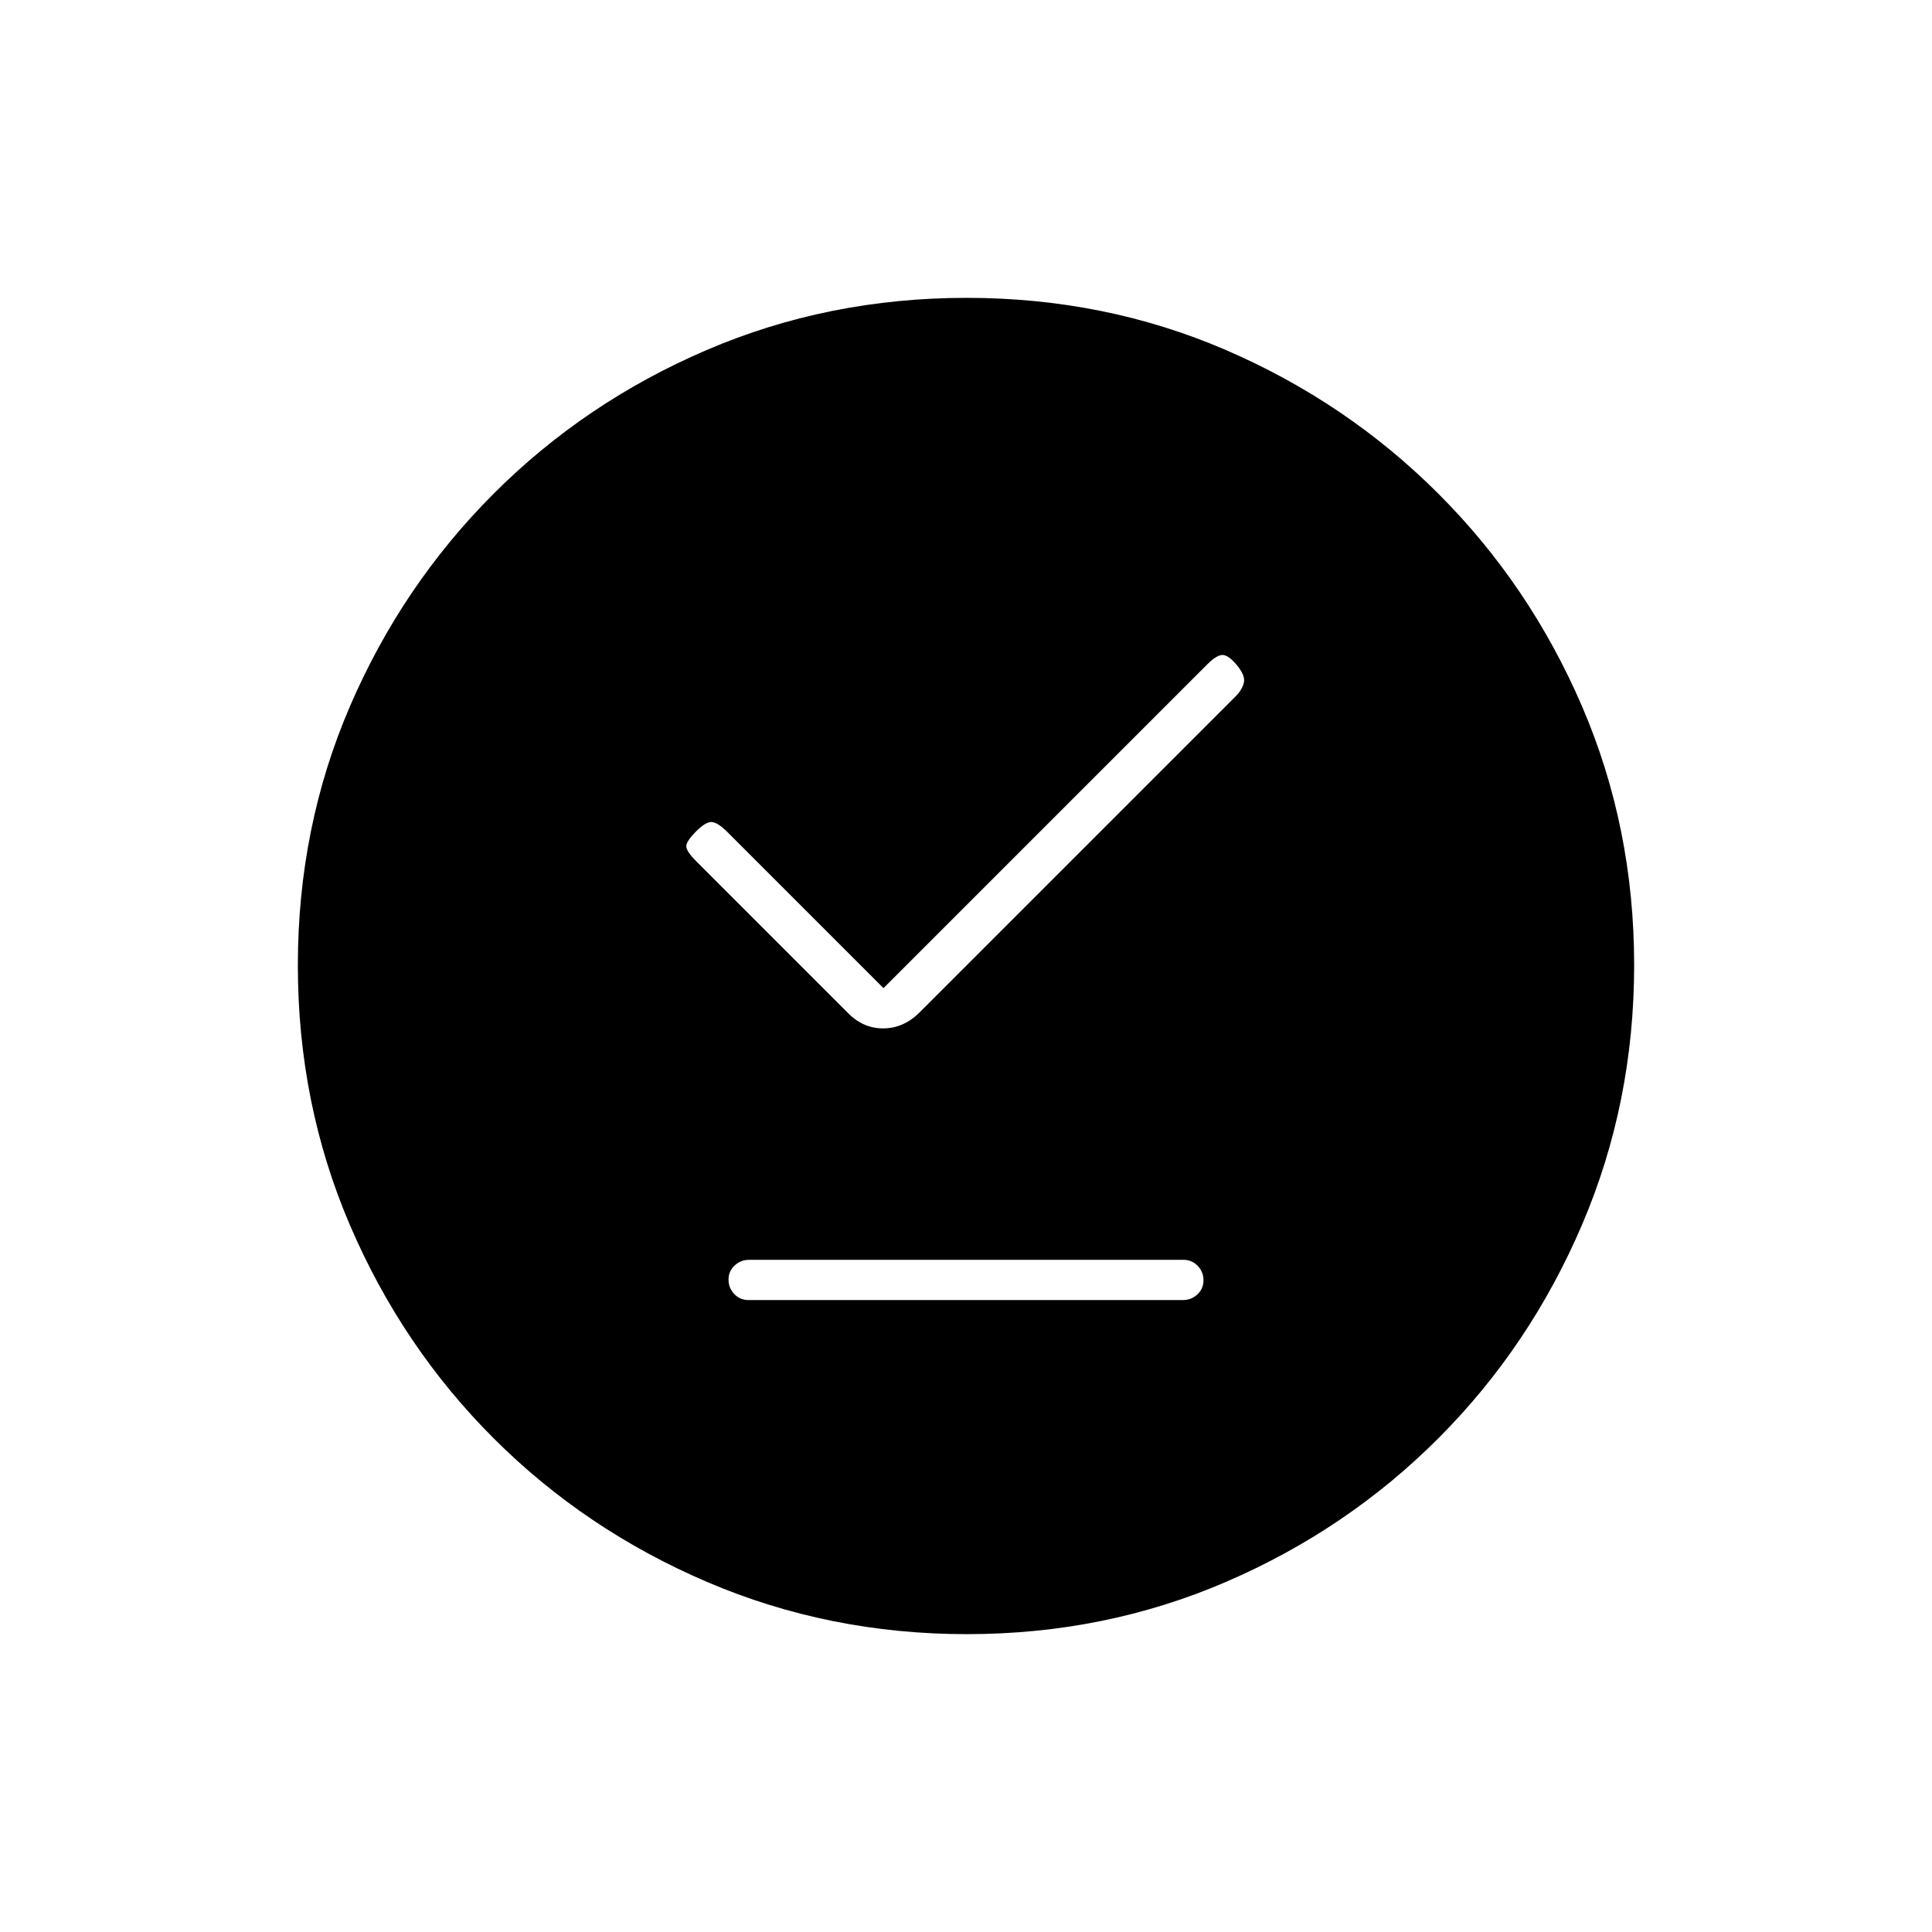<svg xmlns="http://www.w3.org/2000/svg" height="20" viewBox="0 -960 960 960" width="20"><path d="M371.96-314h215.757q4.233 0 7.258-2.825 3.025-2.824 3.025-7 0-4.175-2.863-7.175-2.864-3-7.097-3H372.283q-4.233 0-7.258 2.825-3.025 2.824-3.025 7 0 4.175 2.863 7.175 2.864 3 7.097 3ZM439-469l-77.681-77.681Q357-551 354-551.5t-8 4.5q-5 5-5 7.5t5 7.5l75 75q7.636 8 17.818 8Q449-449 457-457l157-157q3-3 4-6.5t-3-8.5q-4-5-7-5.5t-8.072 4.572L439-469Zm41.45 321q-68.45 0-129.008-25.891-60.559-25.892-106.075-71.348-45.515-45.457-71.441-105.893Q148-411.569 148-480.284q0-68.716 25.891-128.774 25.892-60.059 71.348-105.574 45.457-45.516 105.893-71.442Q411.569-812 480.284-812q68.716 0 128.774 25.891 60.059 25.892 105.574 71.348 45.516 45.457 71.442 105.659Q812-548.899 812-480.45q0 68.45-25.891 129.008-25.892 60.559-71.348 106.075-45.457 45.515-105.659 71.441Q548.899-148 480.45-148Z"/></svg>